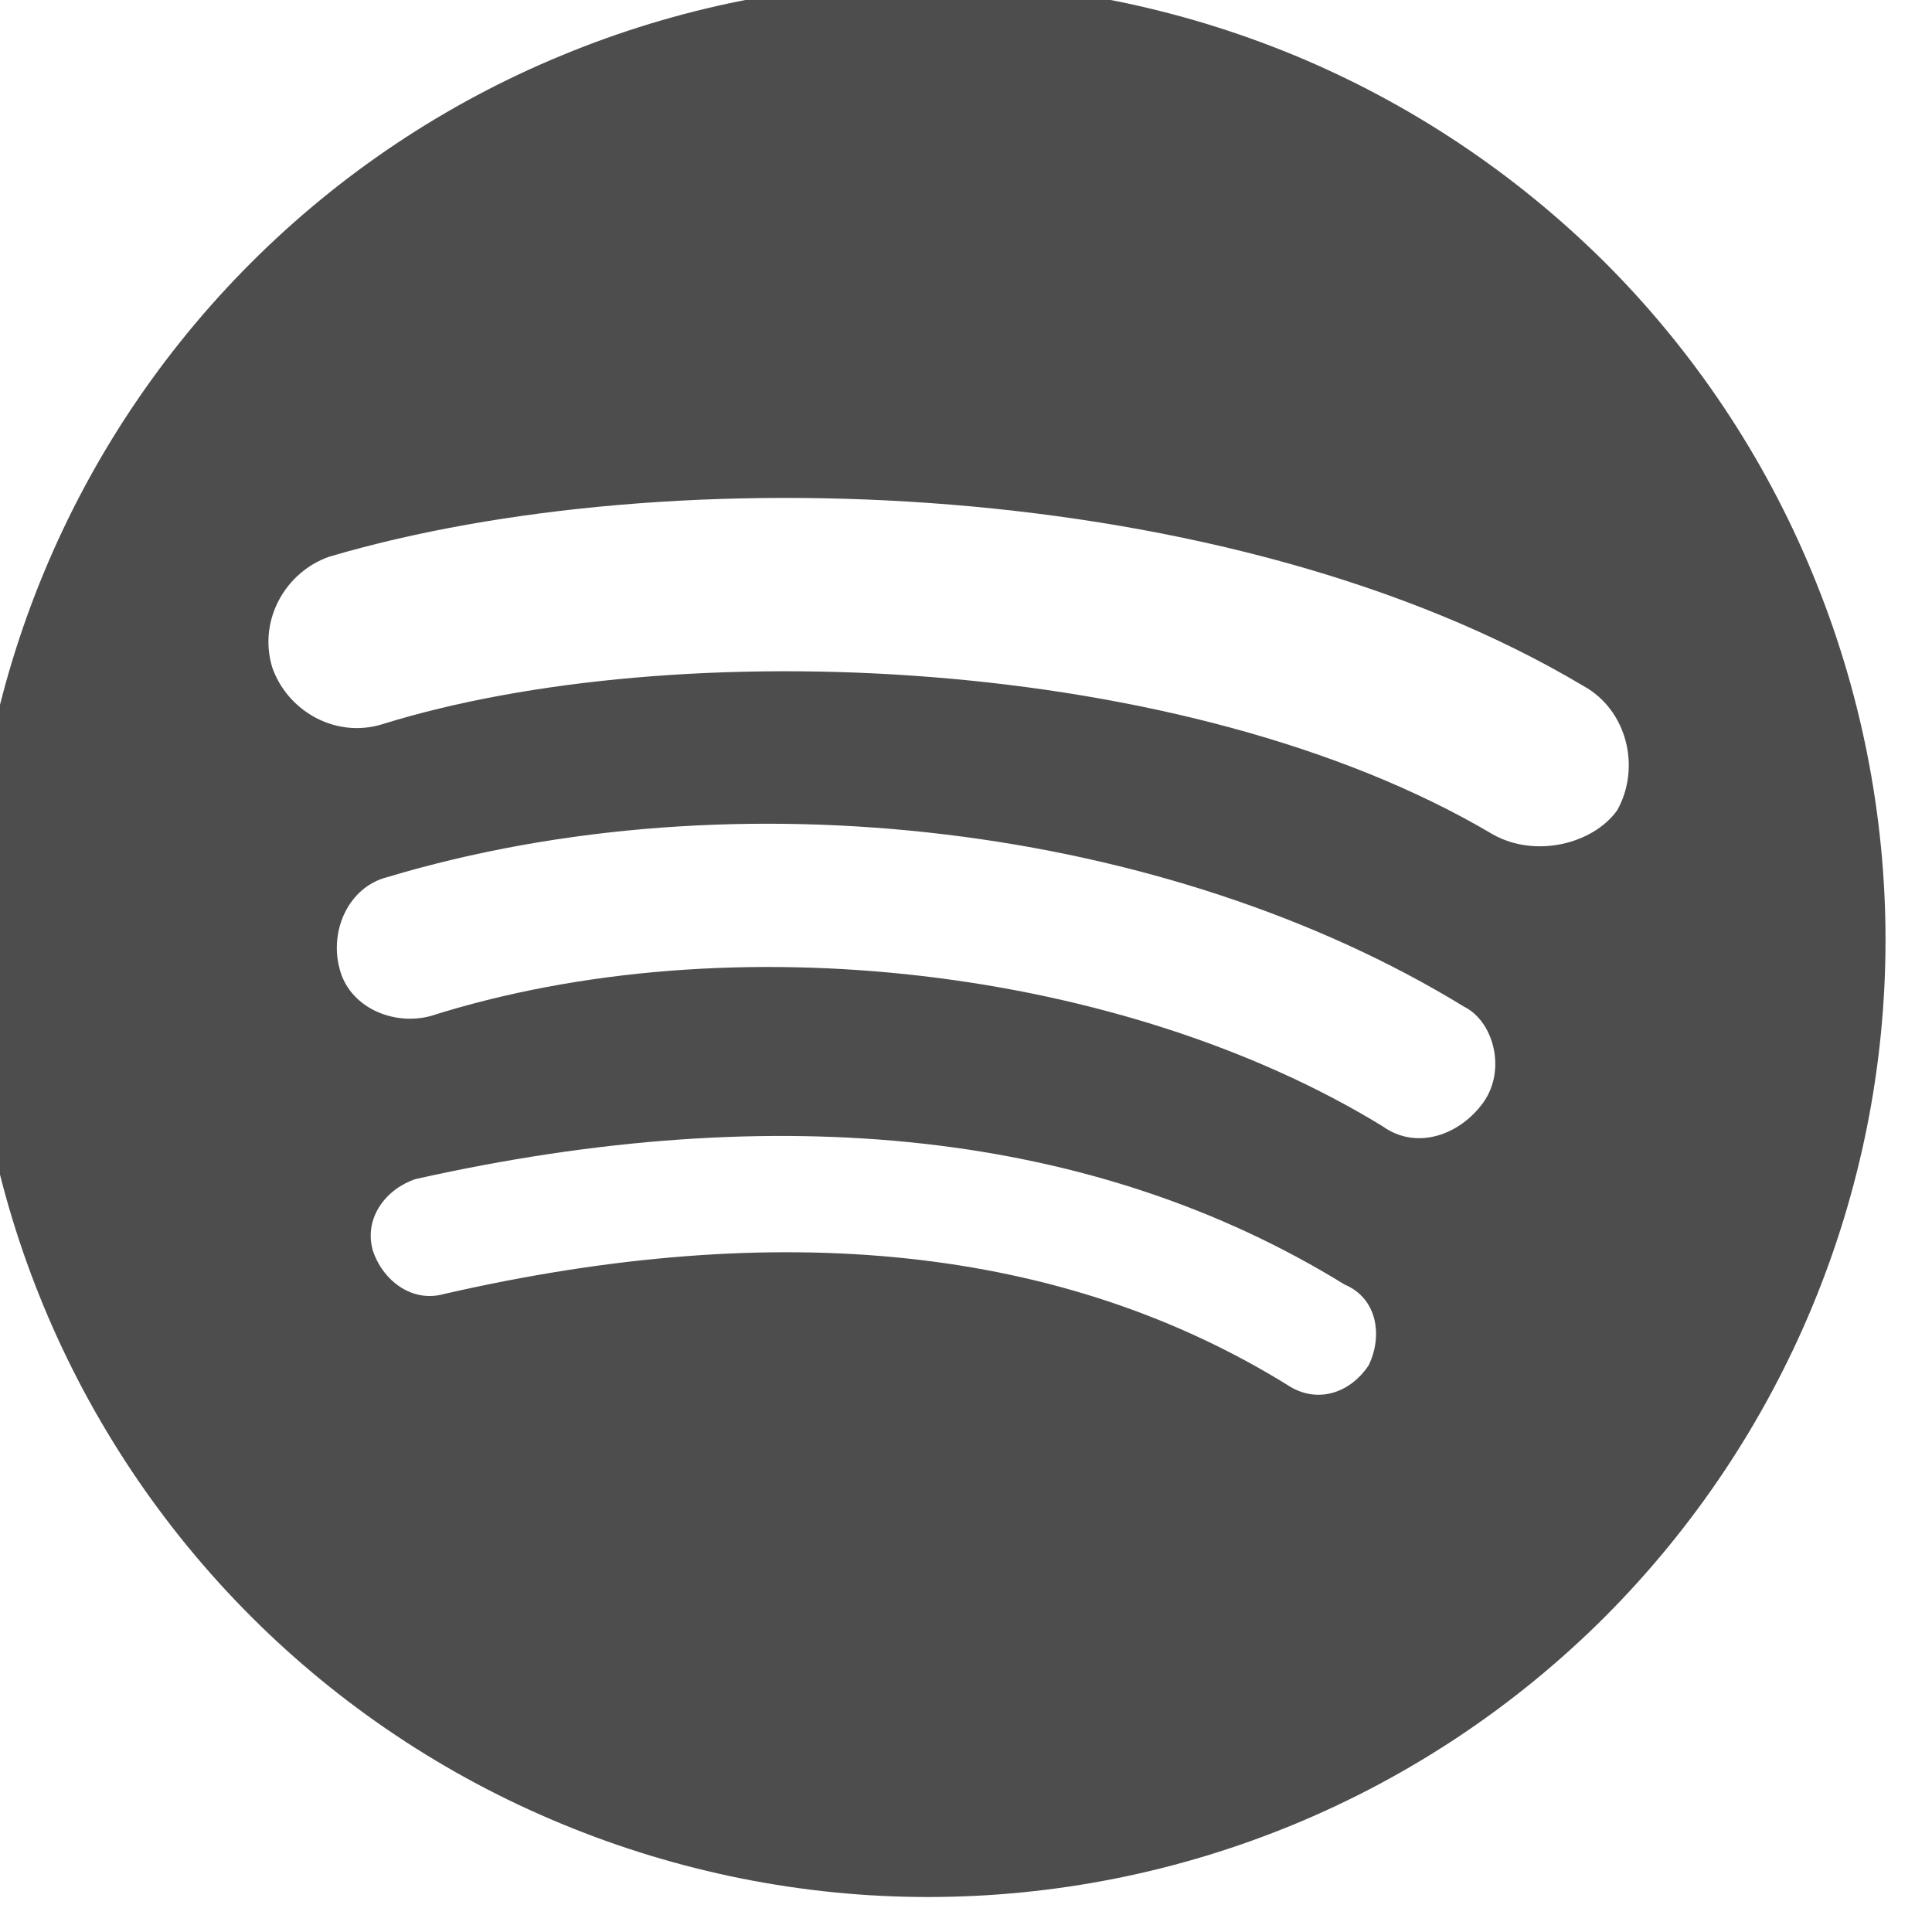<svg width="37" height="37" viewBox="0 0 37 37" fill="none" xmlns="http://www.w3.org/2000/svg" xmlns:xlink="http://www.w3.org/1999/xlink">
	<desc>
			Created with Pixso.
	</desc>
	<defs/>
	<path id="Vector" d="M28.59 15.98C22.72 12.5 12.91 12.13 7.32 13.87C6.41 14.15 5.49 13.6 5.21 12.77C4.94 11.85 5.49 10.94 6.31 10.66C12.82 8.74 23.55 9.1 30.33 13.14C31.16 13.6 31.43 14.7 30.97 15.52C30.51 16.16 29.41 16.44 28.59 15.98ZM28.41 21.11C27.95 21.75 27.12 22.03 26.48 21.57C21.53 18.54 14.01 17.63 8.24 19.46C7.51 19.65 6.68 19.28 6.5 18.54C6.31 17.81 6.68 16.99 7.41 16.8C14.11 14.79 22.36 15.8 28.04 19.28C28.59 19.55 28.86 20.47 28.41 21.11ZM26.21 26.15C25.84 26.7 25.2 26.89 24.65 26.52C20.34 23.86 14.93 23.31 8.51 24.78C7.87 24.96 7.32 24.5 7.14 23.95C6.96 23.31 7.41 22.76 7.96 22.58C14.93 21.02 20.98 21.66 25.75 24.6C26.39 24.87 26.48 25.6 26.21 26.15ZM17.77 -0.34C15.37 -0.34 12.98 0.14 10.76 1.06C8.53 1.98 6.51 3.33 4.81 5.03C1.37 8.47 -0.56 13.13 -0.56 18C-0.56 22.86 1.37 27.52 4.81 30.96C6.51 32.66 8.53 34.01 10.76 34.93C12.98 35.85 15.37 36.33 17.77 36.33C22.64 36.33 27.3 34.4 30.74 30.96C34.17 27.52 36.11 22.86 36.11 18C36.11 15.59 35.63 13.2 34.71 10.98C33.79 8.75 32.44 6.73 30.74 5.03C29.03 3.33 27.01 1.98 24.79 1.06C22.56 0.14 20.18 -0.34 17.77 -0.34Z" fill="#4d4d4d" fill-opacity="1" fill-rule="nonzero"/>
</svg>

